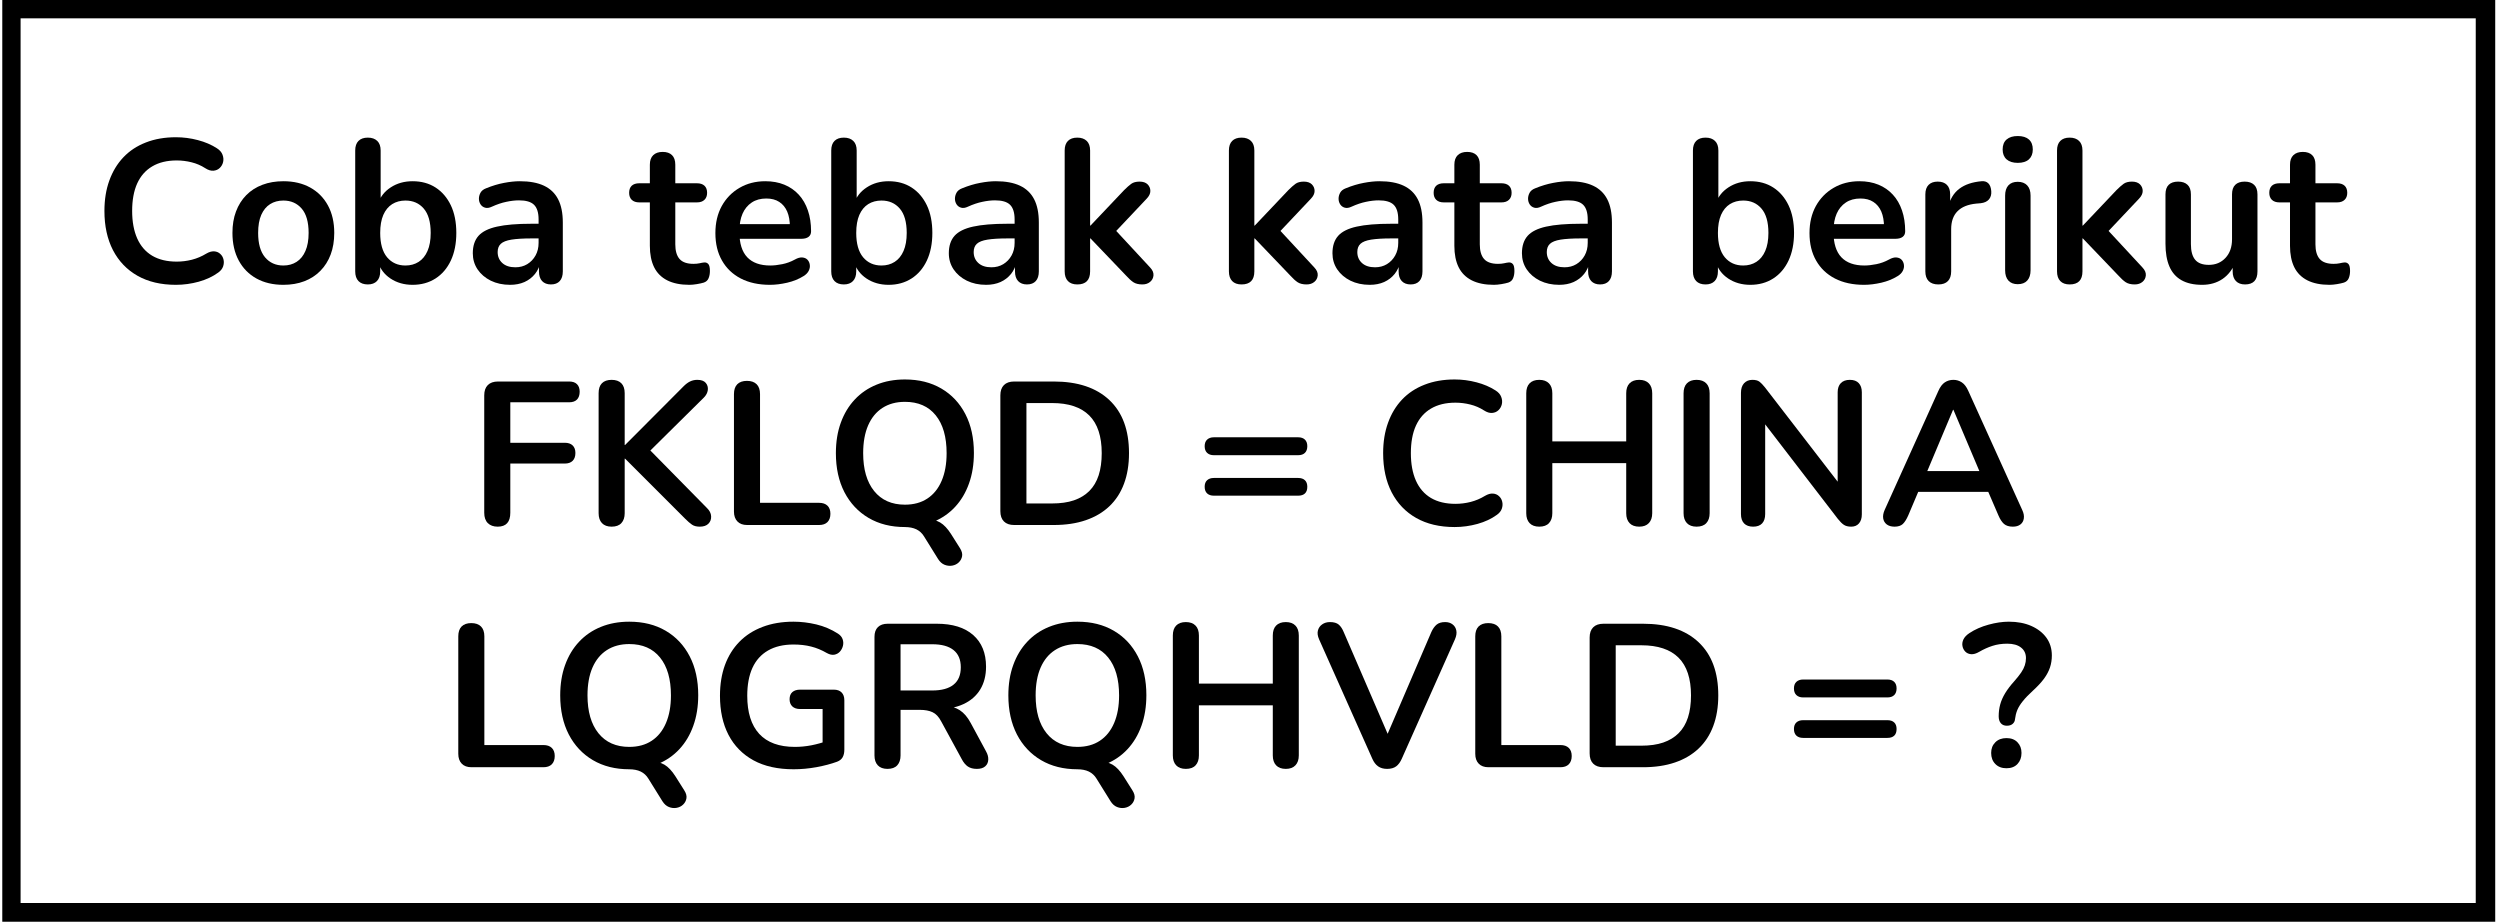 <svg xmlns="http://www.w3.org/2000/svg" xmlns:xlink="http://www.w3.org/1999/xlink" width="817" zoomAndPan="magnify" viewBox="0 0 612.75 226.5" height="302" preserveAspectRatio="xMidYMid meet" version="1.0"><defs><g/><clipPath id="a1b3900d82"><path d="M 0.559 0 L 611.578 0 L 611.578 225.918 L 0.559 225.918 Z M 0.559 0 " clip-rule="nonzero"/></clipPath></defs><g clip-path="url(#a1b3900d82)"><path stroke-linecap="butt" transform="matrix(0.748, 0, 0, 0.748, 0.558, 0)" fill="none" stroke-linejoin="miter" d="M 0.001 0 L 816.492 0 L 816.492 301.889 L 0.001 301.889 Z M 0.001 0 " stroke="#000000" stroke-width="12" stroke-opacity="1" stroke-miterlimit="4"/></g><g fill="#000000" fill-opacity="1"><g transform="translate(108.482, 188.048)"><g><path d="M 7.078 0 C 6.047 0 5.25 -0.289 4.688 -0.875 C 4.125 -1.457 3.844 -2.266 3.844 -3.297 L 3.844 -32.078 C 3.844 -33.141 4.113 -33.945 4.656 -34.5 C 5.207 -35.051 6 -35.328 7.031 -35.328 C 8.062 -35.328 8.852 -35.051 9.406 -34.5 C 9.957 -33.945 10.234 -33.141 10.234 -32.078 L 10.234 -5.438 L 24.703 -5.438 C 25.598 -5.438 26.285 -5.203 26.766 -4.734 C 27.242 -4.273 27.484 -3.613 27.484 -2.75 C 27.484 -1.883 27.242 -1.207 26.766 -0.719 C 26.285 -0.238 25.598 0 24.703 0 Z M 7.078 0 "/></g></g></g><g fill="#000000" fill-opacity="1"><g transform="translate(134.62, 188.048)"><g><path d="M 33.078 5.641 C 33.547 6.367 33.727 7.031 33.625 7.625 C 33.52 8.227 33.25 8.738 32.812 9.156 C 32.383 9.57 31.852 9.836 31.219 9.953 C 30.594 10.066 29.961 10 29.328 9.75 C 28.703 9.5 28.172 9.023 27.734 8.328 L 24.297 2.797 C 23.828 2.023 23.203 1.445 22.422 1.062 C 21.641 0.688 20.688 0.5 19.562 0.5 L 24.5 -1.453 C 26.062 -1.453 27.305 -1.176 28.234 -0.625 C 29.172 -0.07 30.07 0.883 30.938 2.25 Z M 19.609 0.5 C 16.211 0.5 13.242 -0.242 10.703 -1.734 C 8.16 -3.234 6.188 -5.336 4.781 -8.047 C 3.383 -10.766 2.688 -13.953 2.688 -17.609 C 2.688 -20.367 3.086 -22.852 3.891 -25.062 C 4.691 -27.281 5.832 -29.176 7.312 -30.75 C 8.789 -32.332 10.566 -33.547 12.641 -34.391 C 14.723 -35.242 17.047 -35.672 19.609 -35.672 C 23.035 -35.672 26.008 -34.93 28.531 -33.453 C 31.062 -31.973 33.023 -29.883 34.422 -27.188 C 35.816 -24.5 36.516 -21.32 36.516 -17.656 C 36.516 -14.895 36.113 -12.398 35.312 -10.172 C 34.52 -7.941 33.383 -6.031 31.906 -4.438 C 30.426 -2.844 28.645 -1.617 26.562 -0.766 C 24.488 0.078 22.172 0.5 19.609 0.5 Z M 19.609 -4.984 C 21.766 -4.984 23.598 -5.484 25.109 -6.484 C 26.629 -7.484 27.797 -8.93 28.609 -10.828 C 29.422 -12.723 29.828 -14.984 29.828 -17.609 C 29.828 -21.598 28.938 -24.691 27.156 -26.891 C 25.383 -29.086 22.867 -30.188 19.609 -30.188 C 17.473 -30.188 15.641 -29.691 14.109 -28.703 C 12.586 -27.723 11.414 -26.297 10.594 -24.422 C 9.781 -22.547 9.375 -20.273 9.375 -17.609 C 9.375 -13.648 10.27 -10.555 12.062 -8.328 C 13.863 -6.098 16.379 -4.984 19.609 -4.984 Z M 19.609 -4.984 "/></g></g></g><g fill="#000000" fill-opacity="1"><g transform="translate(173.777, 188.048)"><g><path d="M 20.75 0.5 C 16.863 0.5 13.582 -0.227 10.906 -1.688 C 8.227 -3.156 6.188 -5.234 4.781 -7.922 C 3.383 -10.617 2.688 -13.816 2.688 -17.516 C 2.688 -20.305 3.094 -22.816 3.906 -25.047 C 4.727 -27.273 5.91 -29.176 7.453 -30.75 C 9.004 -32.332 10.895 -33.547 13.125 -34.391 C 15.352 -35.242 17.879 -35.672 20.703 -35.672 C 22.566 -35.672 24.438 -35.445 26.312 -35 C 28.195 -34.551 29.969 -33.797 31.625 -32.734 C 32.195 -32.359 32.57 -31.906 32.75 -31.375 C 32.938 -30.844 32.961 -30.301 32.828 -29.75 C 32.691 -29.207 32.441 -28.734 32.078 -28.328 C 31.711 -27.93 31.254 -27.68 30.703 -27.578 C 30.16 -27.484 29.555 -27.617 28.891 -27.984 C 27.617 -28.723 26.332 -29.254 25.031 -29.578 C 23.738 -29.91 22.297 -30.078 20.703 -30.078 C 18.242 -30.078 16.164 -29.586 14.469 -28.609 C 12.77 -27.629 11.492 -26.207 10.641 -24.344 C 9.797 -22.477 9.375 -20.203 9.375 -17.516 C 9.375 -13.422 10.352 -10.305 12.312 -8.172 C 14.281 -6.047 17.191 -4.984 21.047 -4.984 C 22.379 -4.984 23.727 -5.113 25.094 -5.375 C 26.457 -5.645 27.789 -6.016 29.094 -6.484 L 27.844 -3.641 L 27.844 -14.266 L 22.344 -14.266 C 21.52 -14.266 20.879 -14.477 20.422 -14.906 C 19.973 -15.344 19.75 -15.926 19.75 -16.656 C 19.75 -17.426 19.973 -18.008 20.422 -18.406 C 20.879 -18.812 21.52 -19.016 22.344 -19.016 L 30.578 -19.016 C 31.41 -19.016 32.051 -18.785 32.5 -18.328 C 32.945 -17.879 33.172 -17.238 33.172 -16.406 L 33.172 -4.297 C 33.172 -3.555 33.031 -2.938 32.75 -2.438 C 32.469 -1.945 32.008 -1.582 31.375 -1.344 C 29.914 -0.812 28.238 -0.367 26.344 -0.016 C 24.445 0.328 22.582 0.5 20.75 0.5 Z M 20.75 0.5 "/></g></g></g><g fill="#000000" fill-opacity="1"><g transform="translate(210.491, 188.048)"><g><path d="M 7.031 0.406 C 6 0.406 5.207 0.113 4.656 -0.469 C 4.113 -1.051 3.844 -1.859 3.844 -2.891 L 3.844 -31.938 C 3.844 -33 4.125 -33.801 4.688 -34.344 C 5.25 -34.895 6.047 -35.172 7.078 -35.172 L 19.109 -35.172 C 22.961 -35.172 25.938 -34.25 28.031 -32.406 C 30.133 -30.562 31.188 -27.973 31.188 -24.641 C 31.188 -22.484 30.711 -20.625 29.766 -19.062 C 28.816 -17.5 27.441 -16.301 25.641 -15.469 C 23.848 -14.633 21.672 -14.219 19.109 -14.219 L 19.562 -14.969 L 21.203 -14.969 C 22.566 -14.969 23.754 -14.633 24.766 -13.969 C 25.785 -13.301 26.676 -12.254 27.438 -10.828 L 31.188 -3.891 C 31.582 -3.191 31.766 -2.508 31.734 -1.844 C 31.703 -1.176 31.453 -0.633 30.984 -0.219 C 30.516 0.195 29.832 0.406 28.938 0.406 C 28.039 0.406 27.305 0.211 26.734 -0.172 C 26.172 -0.555 25.676 -1.148 25.25 -1.953 L 20.203 -11.219 C 19.609 -12.352 18.898 -13.109 18.078 -13.484 C 17.266 -13.867 16.227 -14.062 14.969 -14.062 L 10.234 -14.062 L 10.234 -2.891 C 10.234 -1.859 9.961 -1.051 9.422 -0.469 C 8.891 0.113 8.094 0.406 7.031 0.406 Z M 10.234 -18.812 L 18.016 -18.812 C 20.305 -18.812 22.039 -19.285 23.219 -20.234 C 24.406 -21.18 25 -22.602 25 -24.5 C 25 -26.363 24.406 -27.77 23.219 -28.719 C 22.039 -29.664 20.305 -30.141 18.016 -30.141 L 10.234 -30.141 Z M 10.234 -18.812 "/></g></g></g><g fill="#000000" fill-opacity="1"><g transform="translate(244.46, 188.048)"><g><path d="M 33.078 5.641 C 33.547 6.367 33.727 7.031 33.625 7.625 C 33.52 8.227 33.25 8.738 32.812 9.156 C 32.383 9.57 31.852 9.836 31.219 9.953 C 30.594 10.066 29.961 10 29.328 9.75 C 28.703 9.5 28.172 9.023 27.734 8.328 L 24.297 2.797 C 23.828 2.023 23.203 1.445 22.422 1.062 C 21.641 0.688 20.688 0.5 19.562 0.5 L 24.5 -1.453 C 26.062 -1.453 27.305 -1.176 28.234 -0.625 C 29.172 -0.07 30.07 0.883 30.938 2.25 Z M 19.609 0.5 C 16.211 0.5 13.242 -0.242 10.703 -1.734 C 8.16 -3.234 6.188 -5.336 4.781 -8.047 C 3.383 -10.766 2.688 -13.953 2.688 -17.609 C 2.688 -20.367 3.086 -22.852 3.891 -25.062 C 4.691 -27.281 5.832 -29.176 7.312 -30.75 C 8.789 -32.332 10.566 -33.547 12.641 -34.391 C 14.723 -35.242 17.047 -35.672 19.609 -35.672 C 23.035 -35.672 26.008 -34.93 28.531 -33.453 C 31.062 -31.973 33.023 -29.883 34.422 -27.188 C 35.816 -24.5 36.516 -21.32 36.516 -17.656 C 36.516 -14.895 36.113 -12.398 35.312 -10.172 C 34.52 -7.941 33.383 -6.031 31.906 -4.438 C 30.426 -2.844 28.645 -1.617 26.562 -0.766 C 24.488 0.078 22.172 0.5 19.609 0.5 Z M 19.609 -4.984 C 21.766 -4.984 23.598 -5.484 25.109 -6.484 C 26.629 -7.484 27.797 -8.93 28.609 -10.828 C 29.422 -12.723 29.828 -14.984 29.828 -17.609 C 29.828 -21.598 28.938 -24.691 27.156 -26.891 C 25.383 -29.086 22.867 -30.188 19.609 -30.188 C 17.473 -30.188 15.641 -29.691 14.109 -28.703 C 12.586 -27.723 11.414 -26.297 10.594 -24.422 C 9.781 -22.547 9.375 -20.273 9.375 -17.609 C 9.375 -13.648 10.27 -10.555 12.062 -8.328 C 13.863 -6.098 16.379 -4.984 19.609 -4.984 Z M 19.609 -4.984 "/></g></g></g><g fill="#000000" fill-opacity="1"><g transform="translate(283.618, 188.048)"><g><path d="M 7.031 0.406 C 6 0.406 5.207 0.113 4.656 -0.469 C 4.113 -1.051 3.844 -1.859 3.844 -2.891 L 3.844 -32.281 C 3.844 -33.344 4.113 -34.156 4.656 -34.719 C 5.207 -35.289 6 -35.578 7.031 -35.578 C 8.062 -35.578 8.852 -35.289 9.406 -34.719 C 9.957 -34.156 10.234 -33.344 10.234 -32.281 L 10.234 -20.5 L 28.344 -20.5 L 28.344 -32.281 C 28.344 -33.344 28.613 -34.156 29.156 -34.719 C 29.707 -35.289 30.5 -35.578 31.531 -35.578 C 32.562 -35.578 33.348 -35.289 33.891 -34.719 C 34.441 -34.156 34.719 -33.344 34.719 -32.281 L 34.719 -2.891 C 34.719 -1.859 34.441 -1.051 33.891 -0.469 C 33.348 0.113 32.562 0.406 31.531 0.406 C 30.5 0.406 29.707 0.113 29.156 -0.469 C 28.613 -1.051 28.344 -1.859 28.344 -2.891 L 28.344 -15.172 L 10.234 -15.172 L 10.234 -2.891 C 10.234 -1.859 9.961 -1.051 9.422 -0.469 C 8.891 0.113 8.094 0.406 7.031 0.406 Z M 7.031 0.406 "/></g></g></g><g fill="#000000" fill-opacity="1"><g transform="translate(322.177, 188.048)"><g><path d="M 17.812 0.406 C 16.914 0.406 16.176 0.195 15.594 -0.219 C 15.008 -0.633 14.535 -1.258 14.172 -2.094 L 1.141 -31.328 C 0.773 -32.16 0.676 -32.891 0.844 -33.516 C 1.008 -34.148 1.359 -34.648 1.891 -35.016 C 2.422 -35.391 3.055 -35.578 3.797 -35.578 C 4.754 -35.578 5.473 -35.367 5.953 -34.953 C 6.441 -34.535 6.852 -33.91 7.188 -33.078 L 19.016 -5.688 L 16.859 -5.688 L 28.641 -33.125 C 29.004 -33.926 29.438 -34.535 29.938 -34.953 C 30.438 -35.367 31.133 -35.578 32.031 -35.578 C 32.758 -35.578 33.363 -35.391 33.844 -35.016 C 34.332 -34.648 34.641 -34.148 34.766 -33.516 C 34.898 -32.891 34.785 -32.16 34.422 -31.328 L 21.406 -2.094 C 21.039 -1.258 20.582 -0.633 20.031 -0.219 C 19.477 0.195 18.738 0.406 17.812 0.406 Z M 17.812 0.406 "/></g></g></g><g fill="#000000" fill-opacity="1"><g transform="translate(357.743, 188.048)"><g><path d="M 7.078 0 C 6.047 0 5.25 -0.289 4.688 -0.875 C 4.125 -1.457 3.844 -2.266 3.844 -3.297 L 3.844 -32.078 C 3.844 -33.141 4.113 -33.945 4.656 -34.5 C 5.207 -35.051 6 -35.328 7.031 -35.328 C 8.062 -35.328 8.852 -35.051 9.406 -34.5 C 9.957 -33.945 10.234 -33.141 10.234 -32.078 L 10.234 -5.438 L 24.703 -5.438 C 25.598 -5.438 26.285 -5.203 26.766 -4.734 C 27.242 -4.273 27.484 -3.613 27.484 -2.75 C 27.484 -1.883 27.242 -1.207 26.766 -0.719 C 26.285 -0.238 25.598 0 24.703 0 Z M 7.078 0 "/></g></g></g><g fill="#000000" fill-opacity="1"><g transform="translate(385.777, 188.048)"><g><path d="M 7.234 0 C 6.141 0 5.301 -0.289 4.719 -0.875 C 4.133 -1.457 3.844 -2.297 3.844 -3.391 L 3.844 -31.781 C 3.844 -32.875 4.133 -33.711 4.719 -34.297 C 5.301 -34.879 6.141 -35.172 7.234 -35.172 L 16.906 -35.172 C 22.801 -35.172 27.352 -33.656 30.562 -30.625 C 33.77 -27.602 35.375 -23.266 35.375 -17.609 C 35.375 -14.785 34.961 -12.281 34.141 -10.094 C 33.328 -7.914 32.129 -6.078 30.547 -4.578 C 28.973 -3.086 27.047 -1.953 24.766 -1.172 C 22.492 -0.391 19.875 0 16.906 0 Z M 10.234 -5.281 L 16.516 -5.281 C 18.578 -5.281 20.363 -5.535 21.875 -6.047 C 23.383 -6.566 24.645 -7.332 25.656 -8.344 C 26.676 -9.363 27.438 -10.645 27.938 -12.188 C 28.438 -13.738 28.688 -15.547 28.688 -17.609 C 28.688 -21.734 27.672 -24.812 25.641 -26.844 C 23.609 -28.875 20.566 -29.891 16.516 -29.891 L 10.234 -29.891 Z M 10.234 -5.281 "/></g></g></g><g fill="#000000" fill-opacity="1"><g transform="translate(423.787, 188.048)"><g/></g></g><g fill="#000000" fill-opacity="1"><g transform="translate(437.305, 188.048)"><g><path d="M 4.641 -17.109 C 3.941 -17.109 3.391 -17.301 2.984 -17.688 C 2.586 -18.07 2.391 -18.613 2.391 -19.312 C 2.391 -20.008 2.586 -20.547 2.984 -20.922 C 3.391 -21.305 3.941 -21.5 4.641 -21.5 L 25.297 -21.5 C 26.023 -21.5 26.582 -21.305 26.969 -20.922 C 27.352 -20.547 27.547 -20.008 27.547 -19.312 C 27.547 -18.613 27.352 -18.07 26.969 -17.688 C 26.582 -17.301 26.023 -17.109 25.297 -17.109 Z M 4.641 -7.188 C 3.941 -7.188 3.391 -7.375 2.984 -7.75 C 2.586 -8.133 2.391 -8.676 2.391 -9.375 C 2.391 -10.07 2.586 -10.602 2.984 -10.969 C 3.391 -11.344 3.941 -11.531 4.641 -11.531 L 25.297 -11.531 C 26.023 -11.531 26.582 -11.344 26.969 -10.969 C 27.352 -10.602 27.547 -10.07 27.547 -9.375 C 27.547 -8.645 27.352 -8.098 26.969 -7.734 C 26.582 -7.367 26.023 -7.188 25.297 -7.188 Z M 4.641 -7.188 "/></g></g></g><g fill="#000000" fill-opacity="1"><g transform="translate(467.234, 188.048)"><g/></g></g><g fill="#000000" fill-opacity="1"><g transform="translate(480.752, 188.048)"><g><path d="M 11.125 -10.172 C 10.488 -10.172 9.992 -10.379 9.641 -10.797 C 9.297 -11.211 9.125 -11.77 9.125 -12.469 C 9.125 -13.5 9.25 -14.473 9.5 -15.391 C 9.75 -16.305 10.156 -17.227 10.719 -18.156 C 11.289 -19.094 12.039 -20.078 12.969 -21.109 C 13.664 -21.898 14.223 -22.602 14.641 -23.219 C 15.055 -23.832 15.352 -24.422 15.531 -24.984 C 15.719 -25.555 15.812 -26.141 15.812 -26.734 C 15.812 -27.836 15.41 -28.703 14.609 -29.328 C 13.816 -29.961 12.688 -30.281 11.219 -30.281 C 9.895 -30.281 8.691 -30.102 7.609 -29.75 C 6.523 -29.406 5.438 -28.914 4.344 -28.281 C 3.613 -27.852 2.957 -27.66 2.375 -27.703 C 1.789 -27.754 1.316 -27.961 0.953 -28.328 C 0.586 -28.703 0.352 -29.156 0.25 -29.688 C 0.145 -30.219 0.223 -30.766 0.484 -31.328 C 0.754 -31.891 1.242 -32.406 1.953 -32.875 C 3.305 -33.77 4.863 -34.457 6.625 -34.938 C 8.395 -35.426 10.062 -35.672 11.625 -35.672 C 13.719 -35.672 15.551 -35.32 17.125 -34.625 C 18.707 -33.926 19.941 -32.961 20.828 -31.734 C 21.711 -30.504 22.156 -29.055 22.156 -27.391 C 22.156 -26.359 22.004 -25.383 21.703 -24.469 C 21.398 -23.551 20.914 -22.633 20.25 -21.719 C 19.582 -20.812 18.672 -19.828 17.516 -18.766 C 16.484 -17.828 15.66 -16.973 15.047 -16.203 C 14.43 -15.441 13.977 -14.711 13.688 -14.016 C 13.406 -13.316 13.219 -12.57 13.125 -11.781 C 13.094 -11.312 12.898 -10.926 12.547 -10.625 C 12.203 -10.32 11.727 -10.172 11.125 -10.172 Z M 11.031 0.25 C 9.895 0.25 8.984 -0.098 8.297 -0.797 C 7.617 -1.492 7.281 -2.395 7.281 -3.5 C 7.281 -4.562 7.617 -5.43 8.297 -6.109 C 8.984 -6.797 9.895 -7.141 11.031 -7.141 C 12.188 -7.141 13.086 -6.797 13.734 -6.109 C 14.391 -5.43 14.719 -4.562 14.719 -3.5 C 14.719 -2.395 14.391 -1.492 13.734 -0.797 C 13.086 -0.098 12.188 0.25 11.031 0.25 Z M 11.031 0.25 "/></g></g></g><g fill="#000000" fill-opacity="1"><g transform="translate(22.907, 69.31)"><g><path d="M 20.203 0.5 C 16.547 0.5 13.41 -0.238 10.797 -1.719 C 8.191 -3.195 6.188 -5.289 4.781 -8 C 3.383 -10.719 2.688 -13.922 2.688 -17.609 C 2.688 -20.367 3.086 -22.852 3.891 -25.062 C 4.691 -27.281 5.836 -29.176 7.328 -30.75 C 8.828 -32.332 10.664 -33.547 12.844 -34.391 C 15.02 -35.242 17.473 -35.672 20.203 -35.672 C 22.035 -35.672 23.832 -35.438 25.594 -34.969 C 27.352 -34.508 28.898 -33.848 30.234 -32.984 C 30.93 -32.547 31.395 -32.02 31.625 -31.406 C 31.863 -30.789 31.914 -30.191 31.781 -29.609 C 31.645 -29.023 31.367 -28.535 30.953 -28.141 C 30.535 -27.742 30.02 -27.52 29.406 -27.469 C 28.789 -27.414 28.117 -27.625 27.391 -28.094 C 26.359 -28.758 25.242 -29.238 24.047 -29.531 C 22.848 -29.832 21.633 -29.984 20.406 -29.984 C 18.039 -29.984 16.039 -29.5 14.406 -28.531 C 12.781 -27.57 11.551 -26.176 10.719 -24.344 C 9.895 -22.52 9.484 -20.273 9.484 -17.609 C 9.484 -14.984 9.895 -12.738 10.719 -10.875 C 11.551 -9.008 12.781 -7.594 14.406 -6.625 C 16.039 -5.664 18.039 -5.188 20.406 -5.188 C 21.664 -5.188 22.91 -5.344 24.141 -5.656 C 25.379 -5.977 26.547 -6.473 27.641 -7.141 C 28.367 -7.566 29.023 -7.754 29.609 -7.703 C 30.191 -7.66 30.68 -7.453 31.078 -7.078 C 31.484 -6.711 31.75 -6.254 31.875 -5.703 C 32.008 -5.16 31.977 -4.598 31.781 -4.016 C 31.582 -3.43 31.18 -2.926 30.578 -2.5 C 29.254 -1.531 27.664 -0.785 25.812 -0.266 C 23.969 0.242 22.098 0.5 20.203 0.5 Z M 20.203 0.5 "/></g></g></g><g fill="#000000" fill-opacity="1"><g transform="translate(55.081, 69.31)"><g><path d="M 14.375 0.5 C 11.844 0.5 9.645 -0.016 7.781 -1.047 C 5.914 -2.078 4.469 -3.547 3.438 -5.453 C 2.406 -7.367 1.891 -9.625 1.891 -12.219 C 1.891 -14.188 2.18 -15.941 2.766 -17.484 C 3.348 -19.035 4.188 -20.367 5.281 -21.484 C 6.383 -22.598 7.703 -23.441 9.234 -24.016 C 10.766 -24.598 12.477 -24.891 14.375 -24.891 C 16.895 -24.891 19.086 -24.375 20.953 -23.344 C 22.816 -22.312 24.266 -20.848 25.297 -18.953 C 26.328 -17.055 26.844 -14.812 26.844 -12.219 C 26.844 -10.258 26.551 -8.5 25.969 -6.938 C 25.383 -5.375 24.539 -4.035 23.438 -2.922 C 22.344 -1.805 21.031 -0.957 19.5 -0.375 C 17.977 0.207 16.27 0.5 14.375 0.5 Z M 14.375 -4.234 C 15.602 -4.234 16.68 -4.531 17.609 -5.125 C 18.547 -5.727 19.27 -6.617 19.781 -7.797 C 20.301 -8.984 20.562 -10.457 20.562 -12.219 C 20.562 -14.883 19.992 -16.875 18.859 -18.188 C 17.723 -19.5 16.227 -20.156 14.375 -20.156 C 13.133 -20.156 12.051 -19.863 11.125 -19.281 C 10.195 -18.695 9.473 -17.816 8.953 -16.641 C 8.441 -15.461 8.188 -13.988 8.188 -12.219 C 8.188 -9.594 8.75 -7.602 9.875 -6.25 C 11.008 -4.906 12.508 -4.234 14.375 -4.234 Z M 14.375 -4.234 "/></g></g></g><g fill="#000000" fill-opacity="1"><g transform="translate(83.813, 69.31)"><g><path d="M 17.312 0.5 C 15.25 0.5 13.441 -0.016 11.891 -1.047 C 10.348 -2.078 9.328 -3.457 8.828 -5.188 L 9.375 -6.438 L 9.375 -2.797 C 9.375 -1.766 9.109 -0.973 8.578 -0.422 C 8.047 0.129 7.301 0.406 6.344 0.406 C 5.344 0.406 4.578 0.129 4.047 -0.422 C 3.516 -0.973 3.25 -1.766 3.25 -2.797 L 3.25 -32.422 C 3.25 -33.453 3.516 -34.234 4.047 -34.766 C 4.578 -35.305 5.344 -35.578 6.344 -35.578 C 7.332 -35.578 8.102 -35.305 8.656 -34.766 C 9.207 -34.234 9.484 -33.453 9.484 -32.422 L 9.484 -19.453 L 8.875 -19.453 C 9.406 -21.086 10.438 -22.398 11.969 -23.391 C 13.5 -24.391 15.281 -24.891 17.312 -24.891 C 19.477 -24.891 21.359 -24.375 22.953 -23.344 C 24.547 -22.312 25.789 -20.859 26.688 -18.984 C 27.582 -17.109 28.031 -14.852 28.031 -12.219 C 28.031 -9.625 27.582 -7.367 26.688 -5.453 C 25.789 -3.547 24.535 -2.078 22.922 -1.047 C 21.305 -0.016 19.438 0.5 17.312 0.5 Z M 15.562 -4.234 C 16.789 -4.234 17.867 -4.531 18.797 -5.125 C 19.734 -5.727 20.457 -6.617 20.969 -7.797 C 21.488 -8.984 21.75 -10.457 21.75 -12.219 C 21.75 -14.883 21.18 -16.875 20.047 -18.188 C 18.922 -19.5 17.426 -20.156 15.562 -20.156 C 14.332 -20.156 13.25 -19.863 12.312 -19.281 C 11.383 -18.695 10.66 -17.816 10.141 -16.641 C 9.629 -15.461 9.375 -13.988 9.375 -12.219 C 9.375 -9.594 9.938 -7.602 11.062 -6.25 C 12.195 -4.906 13.695 -4.234 15.562 -4.234 Z M 15.562 -4.234 "/></g></g></g><g fill="#000000" fill-opacity="1"><g transform="translate(113.742, 69.31)"><g><path d="M 11.281 0.5 C 9.508 0.5 7.93 0.16 6.547 -0.516 C 5.172 -1.203 4.094 -2.125 3.312 -3.281 C 2.531 -4.445 2.141 -5.766 2.141 -7.234 C 2.141 -9.023 2.602 -10.445 3.531 -11.5 C 4.469 -12.551 5.984 -13.305 8.078 -13.766 C 10.172 -14.234 12.984 -14.469 16.516 -14.469 L 19.016 -14.469 L 19.016 -10.875 L 16.562 -10.875 C 14.5 -10.875 12.852 -10.773 11.625 -10.578 C 10.395 -10.379 9.52 -10.035 9 -9.547 C 8.488 -9.066 8.234 -8.395 8.234 -7.531 C 8.234 -6.438 8.613 -5.539 9.375 -4.844 C 10.145 -4.145 11.211 -3.797 12.578 -3.797 C 13.672 -3.797 14.641 -4.051 15.484 -4.562 C 16.336 -5.082 17.016 -5.789 17.516 -6.688 C 18.016 -7.582 18.266 -8.613 18.266 -9.781 L 18.266 -15.516 C 18.266 -17.18 17.895 -18.379 17.156 -19.109 C 16.426 -19.836 15.195 -20.203 13.469 -20.203 C 12.508 -20.203 11.473 -20.082 10.359 -19.844 C 9.242 -19.613 8.066 -19.219 6.828 -18.656 C 6.203 -18.352 5.645 -18.27 5.156 -18.406 C 4.676 -18.539 4.301 -18.816 4.031 -19.234 C 3.77 -19.648 3.641 -20.109 3.641 -20.609 C 3.641 -21.109 3.77 -21.598 4.031 -22.078 C 4.301 -22.555 4.754 -22.914 5.391 -23.156 C 6.922 -23.781 8.391 -24.223 9.797 -24.484 C 11.211 -24.754 12.504 -24.891 13.672 -24.891 C 16.066 -24.891 18.035 -24.523 19.578 -23.797 C 21.129 -23.066 22.285 -21.961 23.047 -20.484 C 23.816 -19.004 24.203 -17.098 24.203 -14.766 L 24.203 -2.797 C 24.203 -1.766 23.953 -0.973 23.453 -0.422 C 22.953 0.129 22.234 0.406 21.297 0.406 C 20.367 0.406 19.645 0.129 19.125 -0.422 C 18.613 -0.973 18.359 -1.766 18.359 -2.797 L 18.359 -5.188 L 18.766 -5.188 C 18.523 -4.02 18.062 -3.008 17.375 -2.156 C 16.695 -1.312 15.844 -0.656 14.812 -0.188 C 13.781 0.27 12.602 0.5 11.281 0.5 Z M 11.281 0.5 "/></g></g></g><g fill="#000000" fill-opacity="1"><g transform="translate(141.028, 69.31)"><g/></g></g><g fill="#000000" fill-opacity="1"><g transform="translate(154.546, 69.31)"><g><path d="M 14.422 0.5 C 12.254 0.5 10.445 0.133 9 -0.594 C 7.551 -1.332 6.477 -2.406 5.781 -3.812 C 5.082 -5.227 4.734 -6.984 4.734 -9.078 L 4.734 -19.703 L 2.141 -19.703 C 1.348 -19.703 0.734 -19.91 0.297 -20.328 C -0.129 -20.742 -0.344 -21.316 -0.344 -22.047 C -0.344 -22.816 -0.129 -23.398 0.297 -23.797 C 0.734 -24.191 1.348 -24.391 2.141 -24.391 L 4.734 -24.391 L 4.734 -28.938 C 4.734 -29.969 5.008 -30.75 5.562 -31.281 C 6.113 -31.812 6.883 -32.078 7.875 -32.078 C 8.875 -32.078 9.641 -31.812 10.172 -31.281 C 10.703 -30.75 10.969 -29.969 10.969 -28.938 L 10.969 -24.391 L 16.266 -24.391 C 17.066 -24.391 17.68 -24.191 18.109 -23.797 C 18.547 -23.398 18.766 -22.816 18.766 -22.047 C 18.766 -21.316 18.547 -20.742 18.109 -20.328 C 17.68 -19.91 17.066 -19.703 16.266 -19.703 L 10.969 -19.703 L 10.969 -9.422 C 10.969 -7.828 11.316 -6.629 12.016 -5.828 C 12.723 -5.035 13.859 -4.641 15.422 -4.641 C 15.984 -4.641 16.477 -4.688 16.906 -4.781 C 17.344 -4.883 17.727 -4.953 18.062 -4.984 C 18.457 -5.016 18.785 -4.891 19.047 -4.609 C 19.316 -4.328 19.453 -3.754 19.453 -2.891 C 19.453 -2.223 19.344 -1.629 19.125 -1.109 C 18.914 -0.598 18.523 -0.242 17.953 -0.047 C 17.523 0.086 16.961 0.211 16.266 0.328 C 15.566 0.441 14.953 0.5 14.422 0.5 Z M 14.422 0.5 "/></g></g></g><g fill="#000000" fill-opacity="1"><g transform="translate(173.451, 69.31)"><g><path d="M 15.266 0.5 C 12.504 0.5 10.125 -0.016 8.125 -1.047 C 6.133 -2.078 4.598 -3.539 3.516 -5.438 C 2.43 -7.332 1.891 -9.578 1.891 -12.172 C 1.891 -14.703 2.41 -16.914 3.453 -18.812 C 4.504 -20.707 5.953 -22.191 7.797 -23.266 C 9.648 -24.348 11.758 -24.891 14.125 -24.891 C 15.852 -24.891 17.406 -24.609 18.781 -24.047 C 20.164 -23.484 21.348 -22.664 22.328 -21.594 C 23.305 -20.531 24.051 -19.242 24.562 -17.734 C 25.082 -16.223 25.344 -14.52 25.344 -12.625 C 25.344 -12.02 25.133 -11.562 24.719 -11.25 C 24.301 -10.938 23.711 -10.781 22.953 -10.781 L 6.938 -10.781 L 6.938 -14.375 L 20.953 -14.375 L 20.156 -13.625 C 20.156 -15.156 19.93 -16.438 19.484 -17.469 C 19.035 -18.5 18.383 -19.285 17.531 -19.828 C 16.688 -20.379 15.633 -20.656 14.375 -20.656 C 12.969 -20.656 11.773 -20.328 10.797 -19.672 C 9.816 -19.023 9.066 -18.113 8.547 -16.938 C 8.035 -15.758 7.781 -14.352 7.781 -12.719 L 7.781 -12.375 C 7.781 -9.645 8.422 -7.602 9.703 -6.25 C 10.984 -4.906 12.867 -4.234 15.359 -4.234 C 16.223 -4.234 17.195 -4.344 18.281 -4.562 C 19.363 -4.781 20.391 -5.156 21.359 -5.688 C 22.055 -6.082 22.672 -6.254 23.203 -6.203 C 23.734 -6.16 24.156 -5.973 24.469 -5.641 C 24.781 -5.305 24.969 -4.895 25.031 -4.406 C 25.102 -3.926 25.016 -3.438 24.766 -2.938 C 24.516 -2.438 24.094 -2.004 23.5 -1.641 C 22.332 -0.91 20.992 -0.367 19.484 -0.016 C 17.973 0.328 16.566 0.5 15.266 0.5 Z M 15.266 0.5 "/></g></g></g><g fill="#000000" fill-opacity="1"><g transform="translate(200.487, 69.31)"><g><path d="M 17.312 0.5 C 15.25 0.5 13.441 -0.016 11.891 -1.047 C 10.348 -2.078 9.328 -3.457 8.828 -5.188 L 9.375 -6.438 L 9.375 -2.797 C 9.375 -1.766 9.109 -0.973 8.578 -0.422 C 8.047 0.129 7.301 0.406 6.344 0.406 C 5.344 0.406 4.578 0.129 4.047 -0.422 C 3.516 -0.973 3.25 -1.766 3.25 -2.797 L 3.25 -32.422 C 3.25 -33.453 3.516 -34.234 4.047 -34.766 C 4.578 -35.305 5.344 -35.578 6.344 -35.578 C 7.332 -35.578 8.102 -35.305 8.656 -34.766 C 9.207 -34.234 9.484 -33.453 9.484 -32.422 L 9.484 -19.453 L 8.875 -19.453 C 9.406 -21.086 10.438 -22.398 11.969 -23.391 C 13.5 -24.391 15.281 -24.891 17.312 -24.891 C 19.477 -24.891 21.359 -24.375 22.953 -23.344 C 24.547 -22.312 25.789 -20.859 26.688 -18.984 C 27.582 -17.109 28.031 -14.852 28.031 -12.219 C 28.031 -9.625 27.582 -7.367 26.688 -5.453 C 25.789 -3.547 24.535 -2.078 22.922 -1.047 C 21.305 -0.016 19.438 0.5 17.312 0.5 Z M 15.562 -4.234 C 16.789 -4.234 17.867 -4.531 18.797 -5.125 C 19.734 -5.727 20.457 -6.617 20.969 -7.797 C 21.488 -8.984 21.75 -10.457 21.75 -12.219 C 21.75 -14.883 21.18 -16.875 20.047 -18.188 C 18.922 -19.5 17.426 -20.156 15.562 -20.156 C 14.332 -20.156 13.25 -19.863 12.312 -19.281 C 11.383 -18.695 10.66 -17.816 10.141 -16.641 C 9.629 -15.461 9.375 -13.988 9.375 -12.219 C 9.375 -9.594 9.938 -7.602 11.062 -6.25 C 12.195 -4.906 13.695 -4.234 15.562 -4.234 Z M 15.562 -4.234 "/></g></g></g><g fill="#000000" fill-opacity="1"><g transform="translate(230.416, 69.31)"><g><path d="M 11.281 0.5 C 9.508 0.5 7.93 0.16 6.547 -0.516 C 5.172 -1.203 4.094 -2.125 3.312 -3.281 C 2.531 -4.445 2.141 -5.766 2.141 -7.234 C 2.141 -9.023 2.602 -10.445 3.531 -11.5 C 4.469 -12.551 5.984 -13.305 8.078 -13.766 C 10.172 -14.234 12.984 -14.469 16.516 -14.469 L 19.016 -14.469 L 19.016 -10.875 L 16.562 -10.875 C 14.5 -10.875 12.852 -10.773 11.625 -10.578 C 10.395 -10.379 9.52 -10.035 9 -9.547 C 8.488 -9.066 8.234 -8.395 8.234 -7.531 C 8.234 -6.438 8.613 -5.539 9.375 -4.844 C 10.145 -4.145 11.211 -3.797 12.578 -3.797 C 13.672 -3.797 14.641 -4.051 15.484 -4.562 C 16.336 -5.082 17.016 -5.789 17.516 -6.688 C 18.016 -7.582 18.266 -8.613 18.266 -9.781 L 18.266 -15.516 C 18.266 -17.18 17.895 -18.379 17.156 -19.109 C 16.426 -19.836 15.195 -20.203 13.469 -20.203 C 12.508 -20.203 11.473 -20.082 10.359 -19.844 C 9.242 -19.613 8.066 -19.219 6.828 -18.656 C 6.203 -18.352 5.645 -18.27 5.156 -18.406 C 4.676 -18.539 4.301 -18.816 4.031 -19.234 C 3.77 -19.648 3.641 -20.109 3.641 -20.609 C 3.641 -21.109 3.77 -21.598 4.031 -22.078 C 4.301 -22.555 4.754 -22.914 5.391 -23.156 C 6.922 -23.781 8.391 -24.223 9.797 -24.484 C 11.211 -24.754 12.504 -24.891 13.672 -24.891 C 16.066 -24.891 18.035 -24.523 19.578 -23.797 C 21.129 -23.066 22.285 -21.961 23.047 -20.484 C 23.816 -19.004 24.203 -17.098 24.203 -14.766 L 24.203 -2.797 C 24.203 -1.766 23.953 -0.973 23.453 -0.422 C 22.953 0.129 22.234 0.406 21.297 0.406 C 20.367 0.406 19.645 0.129 19.125 -0.422 C 18.613 -0.973 18.359 -1.766 18.359 -2.797 L 18.359 -5.188 L 18.766 -5.188 C 18.523 -4.02 18.062 -3.008 17.375 -2.156 C 16.695 -1.312 15.844 -0.656 14.812 -0.188 C 13.781 0.27 12.602 0.5 11.281 0.5 Z M 11.281 0.5 "/></g></g></g><g fill="#000000" fill-opacity="1"><g transform="translate(257.702, 69.31)"><g><path d="M 6.344 0.406 C 5.344 0.406 4.578 0.129 4.047 -0.422 C 3.516 -0.973 3.25 -1.766 3.25 -2.797 L 3.25 -32.422 C 3.25 -33.453 3.516 -34.234 4.047 -34.766 C 4.578 -35.305 5.344 -35.578 6.344 -35.578 C 7.332 -35.578 8.102 -35.305 8.656 -34.766 C 9.207 -34.234 9.484 -33.453 9.484 -32.422 L 9.484 -14.016 L 9.578 -14.016 L 17.812 -22.703 C 18.477 -23.367 19.062 -23.883 19.562 -24.25 C 20.062 -24.613 20.742 -24.797 21.609 -24.797 C 22.473 -24.797 23.129 -24.57 23.578 -24.125 C 24.023 -23.676 24.25 -23.133 24.25 -22.5 C 24.25 -21.863 23.945 -21.234 23.344 -20.609 L 14.672 -11.422 L 14.672 -14.016 L 24.203 -3.734 C 24.797 -3.109 25.066 -2.469 25.016 -1.812 C 24.961 -1.164 24.688 -0.633 24.188 -0.219 C 23.695 0.195 23.066 0.406 22.297 0.406 C 21.367 0.406 20.629 0.223 20.078 -0.141 C 19.523 -0.516 18.922 -1.066 18.266 -1.797 L 9.578 -10.875 L 9.484 -10.875 L 9.484 -2.797 C 9.484 -0.66 8.438 0.406 6.344 0.406 Z M 6.344 0.406 "/></g></g></g><g fill="#000000" fill-opacity="1"><g transform="translate(284.439, 69.31)"><g/></g></g><g fill="#000000" fill-opacity="1"><g transform="translate(297.957, 69.31)"><g><path d="M 6.344 0.406 C 5.344 0.406 4.578 0.129 4.047 -0.422 C 3.516 -0.973 3.25 -1.766 3.25 -2.797 L 3.25 -32.422 C 3.25 -33.453 3.516 -34.234 4.047 -34.766 C 4.578 -35.305 5.344 -35.578 6.344 -35.578 C 7.332 -35.578 8.102 -35.305 8.656 -34.766 C 9.207 -34.234 9.484 -33.453 9.484 -32.422 L 9.484 -14.016 L 9.578 -14.016 L 17.812 -22.703 C 18.477 -23.367 19.062 -23.883 19.562 -24.25 C 20.062 -24.613 20.742 -24.797 21.609 -24.797 C 22.473 -24.797 23.129 -24.57 23.578 -24.125 C 24.023 -23.676 24.25 -23.133 24.25 -22.5 C 24.25 -21.863 23.945 -21.234 23.344 -20.609 L 14.672 -11.422 L 14.672 -14.016 L 24.203 -3.734 C 24.797 -3.109 25.066 -2.469 25.016 -1.812 C 24.961 -1.164 24.688 -0.633 24.188 -0.219 C 23.695 0.195 23.066 0.406 22.297 0.406 C 21.367 0.406 20.629 0.223 20.078 -0.141 C 19.523 -0.516 18.922 -1.066 18.266 -1.797 L 9.578 -10.875 L 9.484 -10.875 L 9.484 -2.797 C 9.484 -0.66 8.438 0.406 6.344 0.406 Z M 6.344 0.406 "/></g></g></g><g fill="#000000" fill-opacity="1"><g transform="translate(324.444, 69.31)"><g><path d="M 11.281 0.5 C 9.508 0.5 7.93 0.16 6.547 -0.516 C 5.172 -1.203 4.094 -2.125 3.312 -3.281 C 2.531 -4.445 2.141 -5.766 2.141 -7.234 C 2.141 -9.023 2.602 -10.445 3.531 -11.5 C 4.469 -12.551 5.984 -13.305 8.078 -13.766 C 10.172 -14.234 12.984 -14.469 16.516 -14.469 L 19.016 -14.469 L 19.016 -10.875 L 16.562 -10.875 C 14.5 -10.875 12.852 -10.773 11.625 -10.578 C 10.395 -10.379 9.52 -10.035 9 -9.547 C 8.488 -9.066 8.234 -8.395 8.234 -7.531 C 8.234 -6.438 8.613 -5.539 9.375 -4.844 C 10.145 -4.145 11.211 -3.797 12.578 -3.797 C 13.672 -3.797 14.641 -4.051 15.484 -4.562 C 16.336 -5.082 17.016 -5.789 17.516 -6.688 C 18.016 -7.582 18.266 -8.613 18.266 -9.781 L 18.266 -15.516 C 18.266 -17.18 17.895 -18.379 17.156 -19.109 C 16.426 -19.836 15.195 -20.203 13.469 -20.203 C 12.508 -20.203 11.473 -20.082 10.359 -19.844 C 9.242 -19.613 8.066 -19.219 6.828 -18.656 C 6.203 -18.352 5.645 -18.27 5.156 -18.406 C 4.676 -18.539 4.301 -18.816 4.031 -19.234 C 3.77 -19.648 3.641 -20.109 3.641 -20.609 C 3.641 -21.109 3.77 -21.598 4.031 -22.078 C 4.301 -22.555 4.754 -22.914 5.391 -23.156 C 6.922 -23.781 8.391 -24.223 9.797 -24.484 C 11.211 -24.754 12.504 -24.891 13.672 -24.891 C 16.066 -24.891 18.035 -24.523 19.578 -23.797 C 21.129 -23.066 22.285 -21.961 23.047 -20.484 C 23.816 -19.004 24.203 -17.098 24.203 -14.766 L 24.203 -2.797 C 24.203 -1.766 23.953 -0.973 23.453 -0.422 C 22.953 0.129 22.234 0.406 21.297 0.406 C 20.367 0.406 19.645 0.129 19.125 -0.422 C 18.613 -0.973 18.359 -1.766 18.359 -2.797 L 18.359 -5.188 L 18.766 -5.188 C 18.523 -4.02 18.062 -3.008 17.375 -2.156 C 16.695 -1.312 15.844 -0.656 14.812 -0.188 C 13.781 0.27 12.602 0.5 11.281 0.5 Z M 11.281 0.5 "/></g></g></g><g fill="#000000" fill-opacity="1"><g transform="translate(351.73, 69.31)"><g><path d="M 14.422 0.5 C 12.254 0.5 10.445 0.133 9 -0.594 C 7.551 -1.332 6.477 -2.406 5.781 -3.812 C 5.082 -5.227 4.734 -6.984 4.734 -9.078 L 4.734 -19.703 L 2.141 -19.703 C 1.348 -19.703 0.734 -19.91 0.297 -20.328 C -0.129 -20.742 -0.344 -21.316 -0.344 -22.047 C -0.344 -22.816 -0.129 -23.398 0.297 -23.797 C 0.734 -24.191 1.348 -24.391 2.141 -24.391 L 4.734 -24.391 L 4.734 -28.938 C 4.734 -29.969 5.008 -30.75 5.562 -31.281 C 6.113 -31.812 6.883 -32.078 7.875 -32.078 C 8.875 -32.078 9.641 -31.812 10.172 -31.281 C 10.703 -30.75 10.969 -29.969 10.969 -28.938 L 10.969 -24.391 L 16.266 -24.391 C 17.066 -24.391 17.68 -24.191 18.109 -23.797 C 18.547 -23.398 18.766 -22.816 18.766 -22.047 C 18.766 -21.316 18.547 -20.742 18.109 -20.328 C 17.68 -19.91 17.066 -19.703 16.266 -19.703 L 10.969 -19.703 L 10.969 -9.422 C 10.969 -7.828 11.316 -6.629 12.016 -5.828 C 12.723 -5.035 13.859 -4.641 15.422 -4.641 C 15.984 -4.641 16.477 -4.688 16.906 -4.781 C 17.344 -4.883 17.727 -4.953 18.062 -4.984 C 18.457 -5.016 18.785 -4.891 19.047 -4.609 C 19.316 -4.328 19.453 -3.754 19.453 -2.891 C 19.453 -2.223 19.344 -1.629 19.125 -1.109 C 18.914 -0.598 18.523 -0.242 17.953 -0.047 C 17.523 0.086 16.961 0.211 16.266 0.328 C 15.566 0.441 14.953 0.5 14.422 0.5 Z M 14.422 0.5 "/></g></g></g><g fill="#000000" fill-opacity="1"><g transform="translate(370.885, 69.31)"><g><path d="M 11.281 0.5 C 9.508 0.5 7.93 0.16 6.547 -0.516 C 5.172 -1.203 4.094 -2.125 3.312 -3.281 C 2.531 -4.445 2.141 -5.766 2.141 -7.234 C 2.141 -9.023 2.602 -10.445 3.531 -11.5 C 4.469 -12.551 5.984 -13.305 8.078 -13.766 C 10.172 -14.234 12.984 -14.469 16.516 -14.469 L 19.016 -14.469 L 19.016 -10.875 L 16.562 -10.875 C 14.5 -10.875 12.852 -10.773 11.625 -10.578 C 10.395 -10.379 9.52 -10.035 9 -9.547 C 8.488 -9.066 8.234 -8.395 8.234 -7.531 C 8.234 -6.438 8.613 -5.539 9.375 -4.844 C 10.145 -4.145 11.211 -3.797 12.578 -3.797 C 13.672 -3.797 14.641 -4.051 15.484 -4.562 C 16.336 -5.082 17.016 -5.789 17.516 -6.688 C 18.016 -7.582 18.266 -8.613 18.266 -9.781 L 18.266 -15.516 C 18.266 -17.18 17.895 -18.379 17.156 -19.109 C 16.426 -19.836 15.195 -20.203 13.469 -20.203 C 12.508 -20.203 11.473 -20.082 10.359 -19.844 C 9.242 -19.613 8.066 -19.219 6.828 -18.656 C 6.203 -18.352 5.645 -18.27 5.156 -18.406 C 4.676 -18.539 4.301 -18.816 4.031 -19.234 C 3.77 -19.648 3.641 -20.109 3.641 -20.609 C 3.641 -21.109 3.77 -21.598 4.031 -22.078 C 4.301 -22.555 4.754 -22.914 5.391 -23.156 C 6.922 -23.781 8.391 -24.223 9.797 -24.484 C 11.211 -24.754 12.504 -24.891 13.672 -24.891 C 16.066 -24.891 18.035 -24.523 19.578 -23.797 C 21.129 -23.066 22.285 -21.961 23.047 -20.484 C 23.816 -19.004 24.203 -17.098 24.203 -14.766 L 24.203 -2.797 C 24.203 -1.766 23.953 -0.973 23.453 -0.422 C 22.953 0.129 22.234 0.406 21.297 0.406 C 20.367 0.406 19.645 0.129 19.125 -0.422 C 18.613 -0.973 18.359 -1.766 18.359 -2.797 L 18.359 -5.188 L 18.766 -5.188 C 18.523 -4.02 18.062 -3.008 17.375 -2.156 C 16.695 -1.312 15.844 -0.656 14.812 -0.188 C 13.781 0.27 12.602 0.5 11.281 0.5 Z M 11.281 0.5 "/></g></g></g><g fill="#000000" fill-opacity="1"><g transform="translate(398.17, 69.31)"><g/></g></g><g fill="#000000" fill-opacity="1"><g transform="translate(411.688, 69.31)"><g><path d="M 17.312 0.5 C 15.25 0.5 13.441 -0.016 11.891 -1.047 C 10.348 -2.078 9.328 -3.457 8.828 -5.188 L 9.375 -6.438 L 9.375 -2.797 C 9.375 -1.766 9.109 -0.973 8.578 -0.422 C 8.047 0.129 7.301 0.406 6.344 0.406 C 5.344 0.406 4.578 0.129 4.047 -0.422 C 3.516 -0.973 3.25 -1.766 3.25 -2.797 L 3.25 -32.422 C 3.25 -33.453 3.516 -34.234 4.047 -34.766 C 4.578 -35.305 5.344 -35.578 6.344 -35.578 C 7.332 -35.578 8.102 -35.305 8.656 -34.766 C 9.207 -34.234 9.484 -33.453 9.484 -32.422 L 9.484 -19.453 L 8.875 -19.453 C 9.406 -21.086 10.438 -22.398 11.969 -23.391 C 13.5 -24.391 15.281 -24.891 17.312 -24.891 C 19.477 -24.891 21.359 -24.375 22.953 -23.344 C 24.547 -22.312 25.789 -20.859 26.688 -18.984 C 27.582 -17.109 28.031 -14.852 28.031 -12.219 C 28.031 -9.625 27.582 -7.367 26.688 -5.453 C 25.789 -3.547 24.535 -2.078 22.922 -1.047 C 21.305 -0.016 19.438 0.5 17.312 0.5 Z M 15.562 -4.234 C 16.789 -4.234 17.867 -4.531 18.797 -5.125 C 19.734 -5.727 20.457 -6.617 20.969 -7.797 C 21.488 -8.984 21.75 -10.457 21.75 -12.219 C 21.75 -14.883 21.18 -16.875 20.047 -18.188 C 18.922 -19.5 17.426 -20.156 15.562 -20.156 C 14.332 -20.156 13.25 -19.863 12.312 -19.281 C 11.383 -18.695 10.66 -17.816 10.141 -16.641 C 9.629 -15.461 9.375 -13.988 9.375 -12.219 C 9.375 -9.594 9.938 -7.602 11.062 -6.25 C 12.195 -4.906 13.695 -4.234 15.562 -4.234 Z M 15.562 -4.234 "/></g></g></g><g fill="#000000" fill-opacity="1"><g transform="translate(441.617, 69.31)"><g><path d="M 15.266 0.5 C 12.504 0.5 10.125 -0.016 8.125 -1.047 C 6.133 -2.078 4.598 -3.539 3.516 -5.438 C 2.43 -7.332 1.891 -9.578 1.891 -12.172 C 1.891 -14.703 2.41 -16.914 3.453 -18.812 C 4.504 -20.707 5.953 -22.191 7.797 -23.266 C 9.648 -24.348 11.758 -24.891 14.125 -24.891 C 15.852 -24.891 17.406 -24.609 18.781 -24.047 C 20.164 -23.484 21.348 -22.664 22.328 -21.594 C 23.305 -20.531 24.051 -19.242 24.562 -17.734 C 25.082 -16.223 25.344 -14.52 25.344 -12.625 C 25.344 -12.02 25.133 -11.562 24.719 -11.25 C 24.301 -10.938 23.711 -10.781 22.953 -10.781 L 6.938 -10.781 L 6.938 -14.375 L 20.953 -14.375 L 20.156 -13.625 C 20.156 -15.156 19.93 -16.438 19.484 -17.469 C 19.035 -18.5 18.383 -19.285 17.531 -19.828 C 16.688 -20.379 15.633 -20.656 14.375 -20.656 C 12.969 -20.656 11.773 -20.328 10.797 -19.672 C 9.816 -19.023 9.066 -18.113 8.547 -16.938 C 8.035 -15.758 7.781 -14.352 7.781 -12.719 L 7.781 -12.375 C 7.781 -9.645 8.422 -7.602 9.703 -6.25 C 10.984 -4.906 12.867 -4.234 15.359 -4.234 C 16.223 -4.234 17.195 -4.344 18.281 -4.562 C 19.363 -4.781 20.391 -5.156 21.359 -5.688 C 22.055 -6.082 22.672 -6.254 23.203 -6.203 C 23.734 -6.16 24.156 -5.973 24.469 -5.641 C 24.781 -5.305 24.969 -4.895 25.031 -4.406 C 25.102 -3.926 25.016 -3.438 24.766 -2.938 C 24.516 -2.438 24.094 -2.004 23.5 -1.641 C 22.332 -0.91 20.992 -0.367 19.484 -0.016 C 17.973 0.328 16.566 0.5 15.266 0.5 Z M 15.266 0.5 "/></g></g></g><g fill="#000000" fill-opacity="1"><g transform="translate(468.653, 69.31)"><g><path d="M 6.438 0.406 C 5.406 0.406 4.613 0.129 4.062 -0.422 C 3.52 -0.973 3.25 -1.766 3.25 -2.797 L 3.25 -21.656 C 3.25 -22.688 3.516 -23.469 4.047 -24 C 4.578 -24.531 5.32 -24.797 6.281 -24.797 C 7.25 -24.797 8 -24.531 8.531 -24 C 9.062 -23.469 9.328 -22.688 9.328 -21.656 L 9.328 -18.516 L 8.828 -18.516 C 9.297 -20.504 10.211 -22.016 11.578 -23.047 C 12.941 -24.078 14.754 -24.691 17.016 -24.891 C 17.711 -24.961 18.27 -24.789 18.688 -24.375 C 19.102 -23.957 19.344 -23.316 19.406 -22.453 C 19.469 -21.617 19.273 -20.941 18.828 -20.422 C 18.379 -19.91 17.707 -19.602 16.812 -19.5 L 15.719 -19.406 C 13.688 -19.207 12.156 -18.582 11.125 -17.531 C 10.094 -16.488 9.578 -15.02 9.578 -13.125 L 9.578 -2.797 C 9.578 -1.766 9.312 -0.973 8.781 -0.422 C 8.25 0.129 7.469 0.406 6.438 0.406 Z M 6.438 0.406 "/></g></g></g><g fill="#000000" fill-opacity="1"><g transform="translate(488.207, 69.31)"><g><path d="M 6.344 0.344 C 5.344 0.344 4.578 0.047 4.047 -0.547 C 3.516 -1.148 3.25 -1.984 3.25 -3.047 L 3.25 -21.359 C 3.25 -22.453 3.516 -23.289 4.047 -23.875 C 4.578 -24.457 5.344 -24.75 6.344 -24.75 C 7.332 -24.75 8.102 -24.457 8.656 -23.875 C 9.207 -23.289 9.484 -22.453 9.484 -21.359 L 9.484 -3.047 C 9.484 -1.984 9.211 -1.148 8.672 -0.547 C 8.141 0.047 7.363 0.344 6.344 0.344 Z M 6.344 -29.391 C 5.176 -29.391 4.266 -29.676 3.609 -30.25 C 2.961 -30.832 2.641 -31.641 2.641 -32.672 C 2.641 -33.742 2.961 -34.562 3.609 -35.125 C 4.266 -35.688 5.176 -35.969 6.344 -35.969 C 7.531 -35.969 8.441 -35.688 9.078 -35.125 C 9.711 -34.562 10.031 -33.742 10.031 -32.672 C 10.031 -31.641 9.711 -30.832 9.078 -30.25 C 8.441 -29.676 7.531 -29.391 6.344 -29.391 Z M 6.344 -29.391 "/></g></g></g><g fill="#000000" fill-opacity="1"><g transform="translate(500.927, 69.31)"><g><path d="M 6.344 0.406 C 5.344 0.406 4.578 0.129 4.047 -0.422 C 3.516 -0.973 3.25 -1.766 3.25 -2.797 L 3.25 -32.422 C 3.25 -33.453 3.516 -34.234 4.047 -34.766 C 4.578 -35.305 5.344 -35.578 6.344 -35.578 C 7.332 -35.578 8.102 -35.305 8.656 -34.766 C 9.207 -34.234 9.484 -33.453 9.484 -32.422 L 9.484 -14.016 L 9.578 -14.016 L 17.812 -22.703 C 18.477 -23.367 19.062 -23.883 19.562 -24.25 C 20.062 -24.613 20.742 -24.797 21.609 -24.797 C 22.473 -24.797 23.129 -24.57 23.578 -24.125 C 24.023 -23.676 24.25 -23.133 24.25 -22.5 C 24.25 -21.863 23.945 -21.234 23.344 -20.609 L 14.672 -11.422 L 14.672 -14.016 L 24.203 -3.734 C 24.797 -3.109 25.066 -2.469 25.016 -1.812 C 24.961 -1.164 24.688 -0.633 24.188 -0.219 C 23.695 0.195 23.066 0.406 22.297 0.406 C 21.367 0.406 20.629 0.223 20.078 -0.141 C 19.523 -0.516 18.922 -1.066 18.266 -1.797 L 9.578 -10.875 L 9.484 -10.875 L 9.484 -2.797 C 9.484 -0.66 8.438 0.406 6.344 0.406 Z M 6.344 0.406 "/></g></g></g><g fill="#000000" fill-opacity="1"><g transform="translate(527.664, 69.31)"><g><path d="M 12.078 0.5 C 10.047 0.5 8.363 0.125 7.031 -0.625 C 5.695 -1.375 4.707 -2.492 4.062 -3.984 C 3.414 -5.484 3.094 -7.348 3.094 -9.578 L 3.094 -21.656 C 3.094 -22.719 3.359 -23.504 3.891 -24.016 C 4.422 -24.535 5.188 -24.797 6.188 -24.797 C 7.188 -24.797 7.957 -24.535 8.5 -24.016 C 9.051 -23.504 9.328 -22.719 9.328 -21.656 L 9.328 -9.484 C 9.328 -7.754 9.676 -6.473 10.375 -5.641 C 11.07 -4.805 12.188 -4.391 13.719 -4.391 C 15.383 -4.391 16.75 -4.961 17.812 -6.109 C 18.875 -7.254 19.406 -8.773 19.406 -10.672 L 19.406 -21.656 C 19.406 -22.719 19.672 -23.504 20.203 -24.016 C 20.734 -24.535 21.5 -24.797 22.5 -24.797 C 23.5 -24.797 24.27 -24.535 24.812 -24.016 C 25.363 -23.504 25.641 -22.719 25.641 -21.656 L 25.641 -2.797 C 25.641 -0.66 24.625 0.406 22.594 0.406 C 21.633 0.406 20.891 0.129 20.359 -0.422 C 19.828 -0.973 19.562 -1.766 19.562 -2.797 L 19.562 -6.578 L 20.25 -5.094 C 19.551 -3.289 18.492 -1.906 17.078 -0.938 C 15.672 0.02 14.004 0.5 12.078 0.5 Z M 12.078 0.5 "/></g></g></g><g fill="#000000" fill-opacity="1"><g transform="translate(556.546, 69.31)"><g><path d="M 14.422 0.5 C 12.254 0.5 10.445 0.133 9 -0.594 C 7.551 -1.332 6.477 -2.406 5.781 -3.812 C 5.082 -5.227 4.734 -6.984 4.734 -9.078 L 4.734 -19.703 L 2.141 -19.703 C 1.348 -19.703 0.734 -19.91 0.297 -20.328 C -0.129 -20.742 -0.344 -21.316 -0.344 -22.047 C -0.344 -22.816 -0.129 -23.398 0.297 -23.797 C 0.734 -24.191 1.348 -24.391 2.141 -24.391 L 4.734 -24.391 L 4.734 -28.938 C 4.734 -29.969 5.008 -30.75 5.562 -31.281 C 6.113 -31.812 6.883 -32.078 7.875 -32.078 C 8.875 -32.078 9.641 -31.812 10.172 -31.281 C 10.703 -30.75 10.969 -29.969 10.969 -28.938 L 10.969 -24.391 L 16.266 -24.391 C 17.066 -24.391 17.68 -24.191 18.109 -23.797 C 18.547 -23.398 18.766 -22.816 18.766 -22.047 C 18.766 -21.316 18.547 -20.742 18.109 -20.328 C 17.68 -19.91 17.066 -19.703 16.266 -19.703 L 10.969 -19.703 L 10.969 -9.422 C 10.969 -7.828 11.316 -6.629 12.016 -5.828 C 12.723 -5.035 13.859 -4.641 15.422 -4.641 C 15.984 -4.641 16.477 -4.688 16.906 -4.781 C 17.344 -4.883 17.727 -4.953 18.062 -4.984 C 18.457 -5.016 18.785 -4.891 19.047 -4.609 C 19.316 -4.328 19.453 -3.754 19.453 -2.891 C 19.453 -2.223 19.344 -1.629 19.125 -1.109 C 18.914 -0.598 18.523 -0.242 17.953 -0.047 C 17.523 0.086 16.961 0.211 16.266 0.328 C 15.566 0.441 14.953 0.5 14.422 0.5 Z M 14.422 0.5 "/></g></g></g><g fill="#000000" fill-opacity="1"><g transform="translate(575.702, 69.31)"><g/></g></g><g fill="#000000" fill-opacity="1"><g transform="translate(114.843, 128.679)"><g><path d="M 7.141 0.406 C 6.109 0.406 5.301 0.113 4.719 -0.469 C 4.133 -1.051 3.844 -1.895 3.844 -3 L 3.844 -31.781 C 3.844 -32.875 4.133 -33.711 4.719 -34.297 C 5.301 -34.879 6.141 -35.172 7.234 -35.172 L 24.641 -35.172 C 25.504 -35.172 26.148 -34.953 26.578 -34.516 C 27.016 -34.086 27.234 -33.473 27.234 -32.672 C 27.234 -31.848 27.016 -31.207 26.578 -30.75 C 26.148 -30.301 25.504 -30.078 24.641 -30.078 L 10.234 -30.078 L 10.234 -20.156 L 23.594 -20.156 C 24.426 -20.156 25.066 -19.938 25.516 -19.5 C 25.961 -19.07 26.188 -18.457 26.188 -17.656 C 26.188 -16.82 25.961 -16.18 25.516 -15.734 C 25.066 -15.285 24.426 -15.062 23.594 -15.062 L 10.234 -15.062 L 10.234 -3 C 10.234 -0.727 9.203 0.406 7.141 0.406 Z M 7.141 0.406 "/></g></g></g><g fill="#000000" fill-opacity="1"><g transform="translate(142.877, 128.679)"><g><path d="M 7.031 0.406 C 6 0.406 5.207 0.113 4.656 -0.469 C 4.113 -1.051 3.844 -1.859 3.844 -2.891 L 3.844 -32.328 C 3.844 -33.391 4.113 -34.195 4.656 -34.75 C 5.207 -35.301 6 -35.578 7.031 -35.578 C 8.062 -35.578 8.852 -35.301 9.406 -34.75 C 9.957 -34.195 10.234 -33.391 10.234 -32.328 L 10.234 -19.609 L 10.328 -19.609 L 24.641 -33.969 C 25.172 -34.508 25.703 -34.91 26.234 -35.172 C 26.773 -35.441 27.375 -35.578 28.031 -35.578 C 29 -35.578 29.691 -35.328 30.109 -34.828 C 30.523 -34.328 30.691 -33.742 30.609 -33.078 C 30.523 -32.41 30.203 -31.797 29.641 -31.234 L 15.062 -16.812 L 15.109 -19.703 L 30.328 -4.234 C 31.023 -3.578 31.391 -2.879 31.422 -2.141 C 31.461 -1.41 31.238 -0.801 30.75 -0.312 C 30.27 0.164 29.566 0.406 28.641 0.406 C 27.836 0.406 27.195 0.238 26.719 -0.094 C 26.238 -0.426 25.68 -0.91 25.047 -1.547 L 10.328 -16.266 L 10.234 -16.266 L 10.234 -2.891 C 10.234 -1.859 9.961 -1.051 9.422 -0.469 C 8.891 0.113 8.094 0.406 7.031 0.406 Z M 7.031 0.406 "/></g></g></g><g fill="#000000" fill-opacity="1"><g transform="translate(176.049, 128.679)"><g><path d="M 7.078 0 C 6.047 0 5.25 -0.289 4.688 -0.875 C 4.125 -1.457 3.844 -2.266 3.844 -3.297 L 3.844 -32.078 C 3.844 -33.141 4.113 -33.945 4.656 -34.5 C 5.207 -35.051 6 -35.328 7.031 -35.328 C 8.062 -35.328 8.852 -35.051 9.406 -34.5 C 9.957 -33.945 10.234 -33.141 10.234 -32.078 L 10.234 -5.438 L 24.703 -5.438 C 25.598 -5.438 26.285 -5.203 26.766 -4.734 C 27.242 -4.273 27.484 -3.613 27.484 -2.75 C 27.484 -1.883 27.242 -1.207 26.766 -0.719 C 26.285 -0.238 25.598 0 24.703 0 Z M 7.078 0 "/></g></g></g><g fill="#000000" fill-opacity="1"><g transform="translate(202.187, 128.679)"><g><path d="M 33.078 5.641 C 33.547 6.367 33.727 7.031 33.625 7.625 C 33.52 8.227 33.25 8.738 32.812 9.156 C 32.383 9.57 31.852 9.836 31.219 9.953 C 30.594 10.066 29.961 10 29.328 9.75 C 28.703 9.5 28.172 9.023 27.734 8.328 L 24.297 2.797 C 23.828 2.023 23.203 1.445 22.422 1.062 C 21.641 0.688 20.688 0.5 19.562 0.5 L 24.5 -1.453 C 26.062 -1.453 27.305 -1.176 28.234 -0.625 C 29.172 -0.07 30.07 0.883 30.938 2.25 Z M 19.609 0.5 C 16.211 0.5 13.242 -0.242 10.703 -1.734 C 8.16 -3.234 6.188 -5.336 4.781 -8.047 C 3.383 -10.766 2.688 -13.953 2.688 -17.609 C 2.688 -20.367 3.086 -22.852 3.891 -25.062 C 4.691 -27.281 5.832 -29.176 7.312 -30.75 C 8.789 -32.332 10.566 -33.547 12.641 -34.391 C 14.723 -35.242 17.047 -35.672 19.609 -35.672 C 23.035 -35.672 26.008 -34.93 28.531 -33.453 C 31.062 -31.973 33.023 -29.883 34.422 -27.188 C 35.816 -24.5 36.516 -21.32 36.516 -17.656 C 36.516 -14.895 36.113 -12.398 35.312 -10.172 C 34.52 -7.941 33.383 -6.031 31.906 -4.438 C 30.426 -2.844 28.645 -1.617 26.562 -0.766 C 24.488 0.078 22.172 0.5 19.609 0.5 Z M 19.609 -4.984 C 21.766 -4.984 23.598 -5.484 25.109 -6.484 C 26.629 -7.484 27.797 -8.93 28.609 -10.828 C 29.422 -12.723 29.828 -14.984 29.828 -17.609 C 29.828 -21.598 28.938 -24.691 27.156 -26.891 C 25.383 -29.086 22.867 -30.188 19.609 -30.188 C 17.473 -30.188 15.641 -29.691 14.109 -28.703 C 12.586 -27.723 11.414 -26.297 10.594 -24.422 C 9.781 -22.547 9.375 -20.273 9.375 -17.609 C 9.375 -13.648 10.27 -10.555 12.062 -8.328 C 13.863 -6.098 16.379 -4.984 19.609 -4.984 Z M 19.609 -4.984 "/></g></g></g><g fill="#000000" fill-opacity="1"><g transform="translate(241.344, 128.679)"><g><path d="M 7.234 0 C 6.141 0 5.301 -0.289 4.719 -0.875 C 4.133 -1.457 3.844 -2.297 3.844 -3.391 L 3.844 -31.781 C 3.844 -32.875 4.133 -33.711 4.719 -34.297 C 5.301 -34.879 6.141 -35.172 7.234 -35.172 L 16.906 -35.172 C 22.801 -35.172 27.352 -33.656 30.562 -30.625 C 33.77 -27.602 35.375 -23.266 35.375 -17.609 C 35.375 -14.785 34.961 -12.281 34.141 -10.094 C 33.328 -7.914 32.129 -6.078 30.547 -4.578 C 28.973 -3.086 27.047 -1.953 24.766 -1.172 C 22.492 -0.391 19.875 0 16.906 0 Z M 10.234 -5.281 L 16.516 -5.281 C 18.578 -5.281 20.363 -5.535 21.875 -6.047 C 23.383 -6.566 24.645 -7.332 25.656 -8.344 C 26.676 -9.363 27.438 -10.645 27.938 -12.188 C 28.438 -13.738 28.688 -15.547 28.688 -17.609 C 28.688 -21.734 27.672 -24.812 25.641 -26.844 C 23.609 -28.875 20.566 -29.891 16.516 -29.891 L 10.234 -29.891 Z M 10.234 -5.281 "/></g></g></g><g fill="#000000" fill-opacity="1"><g transform="translate(279.355, 128.679)"><g/></g></g><g fill="#000000" fill-opacity="1"><g transform="translate(292.873, 128.679)"><g><path d="M 4.641 -17.109 C 3.941 -17.109 3.391 -17.301 2.984 -17.688 C 2.586 -18.07 2.391 -18.613 2.391 -19.312 C 2.391 -20.008 2.586 -20.547 2.984 -20.922 C 3.391 -21.305 3.941 -21.5 4.641 -21.5 L 25.297 -21.5 C 26.023 -21.5 26.582 -21.305 26.969 -20.922 C 27.352 -20.547 27.547 -20.008 27.547 -19.312 C 27.547 -18.613 27.352 -18.07 26.969 -17.688 C 26.582 -17.301 26.023 -17.109 25.297 -17.109 Z M 4.641 -7.188 C 3.941 -7.188 3.391 -7.375 2.984 -7.75 C 2.586 -8.133 2.391 -8.676 2.391 -9.375 C 2.391 -10.07 2.586 -10.602 2.984 -10.969 C 3.391 -11.344 3.941 -11.531 4.641 -11.531 L 25.297 -11.531 C 26.023 -11.531 26.582 -11.344 26.969 -10.969 C 27.352 -10.602 27.547 -10.07 27.547 -9.375 C 27.547 -8.645 27.352 -8.098 26.969 -7.734 C 26.582 -7.367 26.023 -7.188 25.297 -7.188 Z M 4.641 -7.188 "/></g></g></g><g fill="#000000" fill-opacity="1"><g transform="translate(322.802, 128.679)"><g/></g></g><g fill="#000000" fill-opacity="1"><g transform="translate(336.32, 128.679)"><g><path d="M 20.203 0.5 C 16.547 0.5 13.41 -0.238 10.797 -1.719 C 8.191 -3.195 6.188 -5.289 4.781 -8 C 3.383 -10.719 2.688 -13.922 2.688 -17.609 C 2.688 -20.367 3.086 -22.852 3.891 -25.062 C 4.691 -27.281 5.836 -29.176 7.328 -30.75 C 8.828 -32.332 10.664 -33.547 12.844 -34.391 C 15.02 -35.242 17.473 -35.672 20.203 -35.672 C 22.035 -35.672 23.832 -35.438 25.594 -34.969 C 27.352 -34.508 28.898 -33.848 30.234 -32.984 C 30.93 -32.547 31.395 -32.02 31.625 -31.406 C 31.863 -30.789 31.914 -30.191 31.781 -29.609 C 31.645 -29.023 31.367 -28.535 30.953 -28.141 C 30.535 -27.742 30.02 -27.52 29.406 -27.469 C 28.789 -27.414 28.117 -27.625 27.391 -28.094 C 26.359 -28.758 25.242 -29.238 24.047 -29.531 C 22.848 -29.832 21.633 -29.984 20.406 -29.984 C 18.039 -29.984 16.039 -29.5 14.406 -28.531 C 12.781 -27.57 11.551 -26.176 10.719 -24.344 C 9.895 -22.52 9.484 -20.273 9.484 -17.609 C 9.484 -14.984 9.895 -12.738 10.719 -10.875 C 11.551 -9.008 12.781 -7.594 14.406 -6.625 C 16.039 -5.664 18.039 -5.188 20.406 -5.188 C 21.664 -5.188 22.91 -5.344 24.141 -5.656 C 25.379 -5.977 26.547 -6.473 27.641 -7.141 C 28.367 -7.566 29.023 -7.754 29.609 -7.703 C 30.191 -7.66 30.68 -7.453 31.078 -7.078 C 31.484 -6.711 31.75 -6.254 31.875 -5.703 C 32.008 -5.16 31.977 -4.598 31.781 -4.016 C 31.582 -3.43 31.18 -2.926 30.578 -2.5 C 29.254 -1.531 27.664 -0.785 25.812 -0.266 C 23.969 0.242 22.098 0.5 20.203 0.5 Z M 20.203 0.5 "/></g></g></g><g fill="#000000" fill-opacity="1"><g transform="translate(370.24, 128.679)"><g><path d="M 7.031 0.406 C 6 0.406 5.207 0.113 4.656 -0.469 C 4.113 -1.051 3.844 -1.859 3.844 -2.891 L 3.844 -32.281 C 3.844 -33.344 4.113 -34.156 4.656 -34.719 C 5.207 -35.289 6 -35.578 7.031 -35.578 C 8.062 -35.578 8.852 -35.289 9.406 -34.719 C 9.957 -34.156 10.234 -33.344 10.234 -32.281 L 10.234 -20.5 L 28.344 -20.5 L 28.344 -32.281 C 28.344 -33.344 28.613 -34.156 29.156 -34.719 C 29.707 -35.289 30.5 -35.578 31.531 -35.578 C 32.562 -35.578 33.348 -35.289 33.891 -34.719 C 34.441 -34.156 34.719 -33.344 34.719 -32.281 L 34.719 -2.891 C 34.719 -1.859 34.441 -1.051 33.891 -0.469 C 33.348 0.113 32.562 0.406 31.531 0.406 C 30.5 0.406 29.707 0.113 29.156 -0.469 C 28.613 -1.051 28.344 -1.859 28.344 -2.891 L 28.344 -15.172 L 10.234 -15.172 L 10.234 -2.891 C 10.234 -1.859 9.961 -1.051 9.422 -0.469 C 8.891 0.113 8.094 0.406 7.031 0.406 Z M 7.031 0.406 "/></g></g></g><g fill="#000000" fill-opacity="1"><g transform="translate(408.799, 128.679)"><g><path d="M 7.031 0.406 C 6 0.406 5.207 0.113 4.656 -0.469 C 4.113 -1.051 3.844 -1.859 3.844 -2.891 L 3.844 -32.281 C 3.844 -33.344 4.113 -34.156 4.656 -34.719 C 5.207 -35.289 6 -35.578 7.031 -35.578 C 8.062 -35.578 8.852 -35.289 9.406 -34.719 C 9.957 -34.156 10.234 -33.344 10.234 -32.281 L 10.234 -2.891 C 10.234 -1.859 9.961 -1.051 9.422 -0.469 C 8.891 0.113 8.094 0.406 7.031 0.406 Z M 7.031 0.406 "/></g></g></g><g fill="#000000" fill-opacity="1"><g transform="translate(422.865, 128.679)"><g><path d="M 6.828 0.406 C 5.867 0.406 5.129 0.141 4.609 -0.391 C 4.098 -0.93 3.844 -1.695 3.844 -2.688 L 3.844 -32.375 C 3.844 -33.406 4.098 -34.195 4.609 -34.75 C 5.129 -35.301 5.805 -35.578 6.641 -35.578 C 7.398 -35.578 7.973 -35.43 8.359 -35.141 C 8.742 -34.859 9.203 -34.383 9.734 -33.719 L 28.844 -8.938 L 27.547 -8.938 L 27.547 -32.531 C 27.547 -33.488 27.801 -34.234 28.312 -34.766 C 28.832 -35.305 29.57 -35.578 30.531 -35.578 C 31.5 -35.578 32.227 -35.305 32.719 -34.766 C 33.219 -34.234 33.469 -33.488 33.469 -32.531 L 33.469 -2.594 C 33.469 -1.664 33.234 -0.93 32.766 -0.391 C 32.305 0.141 31.676 0.406 30.875 0.406 C 30.113 0.406 29.508 0.254 29.062 -0.047 C 28.613 -0.348 28.125 -0.832 27.594 -1.5 L 8.531 -26.297 L 9.781 -26.297 L 9.781 -2.688 C 9.781 -1.695 9.531 -0.93 9.031 -0.391 C 8.531 0.141 7.797 0.406 6.828 0.406 Z M 6.828 0.406 "/></g></g></g><g fill="#000000" fill-opacity="1"><g transform="translate(460.177, 128.679)"><g><path d="M 4.188 0.406 C 3.395 0.406 2.754 0.223 2.266 -0.141 C 1.785 -0.516 1.492 -1.008 1.391 -1.625 C 1.297 -2.238 1.414 -2.926 1.75 -3.688 L 14.922 -32.875 C 15.348 -33.844 15.867 -34.535 16.484 -34.953 C 17.098 -35.367 17.805 -35.578 18.609 -35.578 C 19.367 -35.578 20.055 -35.367 20.672 -34.953 C 21.297 -34.535 21.82 -33.844 22.25 -32.875 L 35.469 -3.688 C 35.832 -2.926 35.961 -2.227 35.859 -1.594 C 35.766 -0.969 35.484 -0.477 35.016 -0.125 C 34.555 0.227 33.941 0.406 33.172 0.406 C 32.242 0.406 31.52 0.18 31 -0.266 C 30.488 -0.723 30.035 -1.414 29.641 -2.344 L 26.391 -9.875 L 29.094 -8.125 L 8.031 -8.125 L 10.719 -9.875 L 7.531 -2.344 C 7.102 -1.375 6.656 -0.672 6.188 -0.234 C 5.719 0.191 5.051 0.406 4.188 0.406 Z M 18.516 -28.234 L 11.531 -11.625 L 10.234 -13.219 L 26.891 -13.219 L 25.641 -11.625 L 18.609 -28.234 Z M 18.516 -28.234 "/></g></g></g></svg>